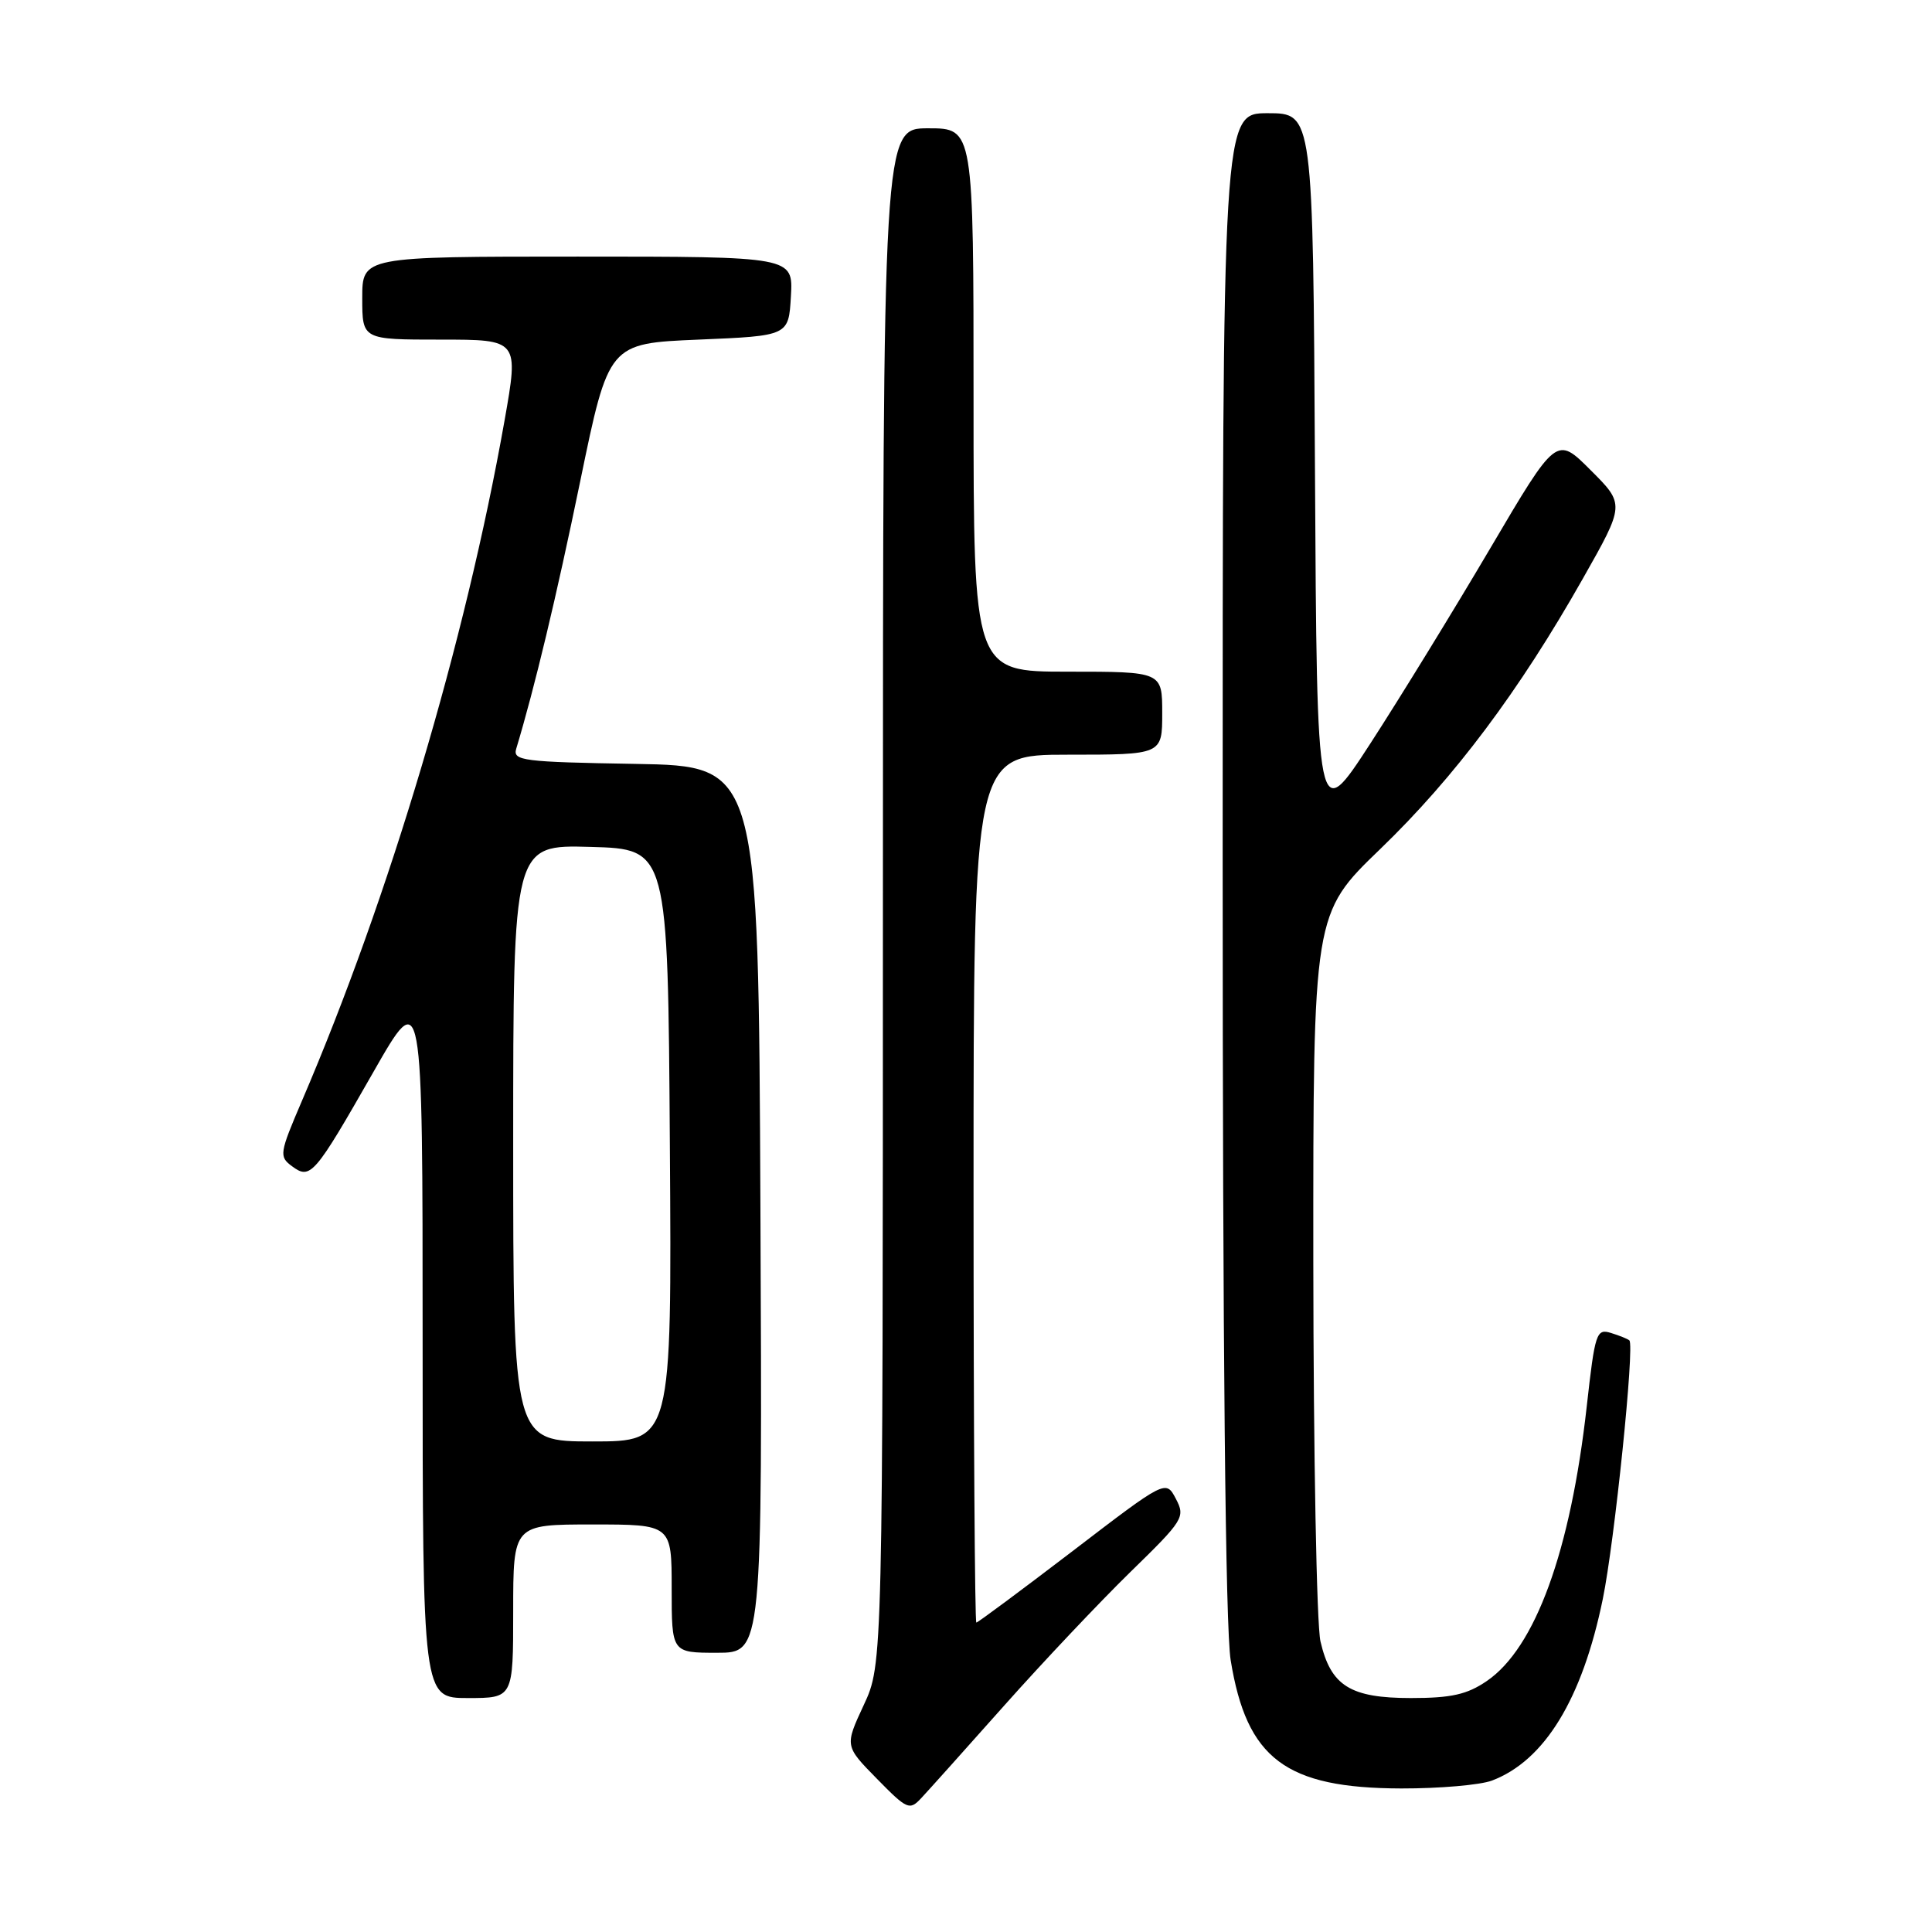 <?xml version="1.0" encoding="UTF-8" standalone="no"?>
<!DOCTYPE svg PUBLIC "-//W3C//DTD SVG 1.1//EN" "http://www.w3.org/Graphics/SVG/1.1/DTD/svg11.dtd" >
<svg xmlns="http://www.w3.org/2000/svg" xmlns:xlink="http://www.w3.org/1999/xlink" version="1.1" viewBox="0 0 256 256">
 <g >
 <path fill="currentColor"
d=" M 133.06 226.00 C 138.20 220.22 145.72 212.27 149.77 208.31 C 156.84 201.42 157.08 201.03 155.81 198.60 C 154.48 196.07 154.48 196.07 142.11 205.54 C 135.30 210.74 129.57 215.00 129.37 215.00 C 129.17 215.00 129.00 189.12 129.00 157.50 C 129.00 100.00 129.00 100.00 141.50 100.00 C 154.00 100.00 154.00 100.00 154.00 94.50 C 154.00 89.00 154.00 89.00 141.50 89.00 C 129.00 89.00 129.00 89.00 129.00 53.00 C 129.00 17.00 129.00 17.00 123.00 17.00 C 117.00 17.00 117.00 17.00 116.99 118.75 C 116.98 220.50 116.98 220.50 114.45 225.93 C 111.93 231.35 111.93 231.35 116.18 235.68 C 120.20 239.78 120.52 239.92 122.07 238.26 C 122.98 237.29 127.92 231.78 133.06 226.00 Z  M 197.68 235.94 C 204.67 233.30 209.66 225.13 212.38 211.87 C 213.94 204.27 216.62 178.25 215.90 177.61 C 215.68 177.41 214.58 176.97 213.45 176.62 C 211.53 176.03 211.34 176.61 210.25 186.37 C 208.10 205.55 203.44 218.36 197.00 222.75 C 194.39 224.53 192.31 225.00 186.96 225.00 C 178.91 225.00 176.34 223.39 174.97 217.50 C 174.46 215.30 174.04 192.70 174.02 167.28 C 174.00 121.07 174.00 121.07 182.89 112.50 C 192.72 103.02 201.29 91.59 209.73 76.68 C 215.31 66.83 215.31 66.83 210.77 62.30 C 206.24 57.76 206.24 57.76 197.48 72.63 C 192.66 80.81 185.52 92.44 181.61 98.47 C 174.50 109.43 174.50 109.43 174.24 62.22 C 173.98 15.00 173.98 15.00 167.99 15.00 C 162.00 15.00 162.00 15.00 162.01 114.25 C 162.01 178.80 162.38 215.76 163.07 219.98 C 165.19 233.06 170.35 236.94 185.68 236.98 C 190.74 236.99 196.14 236.52 197.68 235.94 Z  M 68.00 213.50 C 68.00 202.00 68.00 202.00 78.50 202.00 C 89.00 202.00 89.00 202.00 89.00 210.50 C 89.00 219.00 89.00 219.00 95.01 219.00 C 101.02 219.00 101.02 219.00 100.76 160.25 C 100.50 101.50 100.50 101.50 84.19 101.22 C 69.29 100.97 67.93 100.80 68.40 99.22 C 70.85 91.10 73.72 79.11 76.89 63.73 C 80.65 45.50 80.65 45.50 92.58 45.00 C 104.50 44.50 104.50 44.50 104.80 39.25 C 105.10 34.00 105.10 34.00 76.55 34.00 C 48.00 34.00 48.00 34.00 48.00 39.50 C 48.00 45.00 48.00 45.00 58.37 45.00 C 68.75 45.00 68.75 45.00 66.85 55.75 C 61.66 85.05 51.59 118.88 40.02 145.84 C 37.02 152.84 36.96 153.25 38.69 154.53 C 41.14 156.35 41.65 155.76 49.48 142.04 C 56.00 130.61 56.00 130.61 56.00 177.80 C 56.00 225.00 56.00 225.00 62.00 225.00 C 68.00 225.00 68.00 225.00 68.00 213.50 Z  M 68.00 151.47 C 68.00 111.93 68.00 111.93 78.25 112.22 C 88.50 112.50 88.50 112.50 88.76 151.75 C 89.02 191.00 89.02 191.00 78.51 191.00 C 68.00 191.00 68.00 191.00 68.00 151.47 Z "/>
</g>
</svg>
